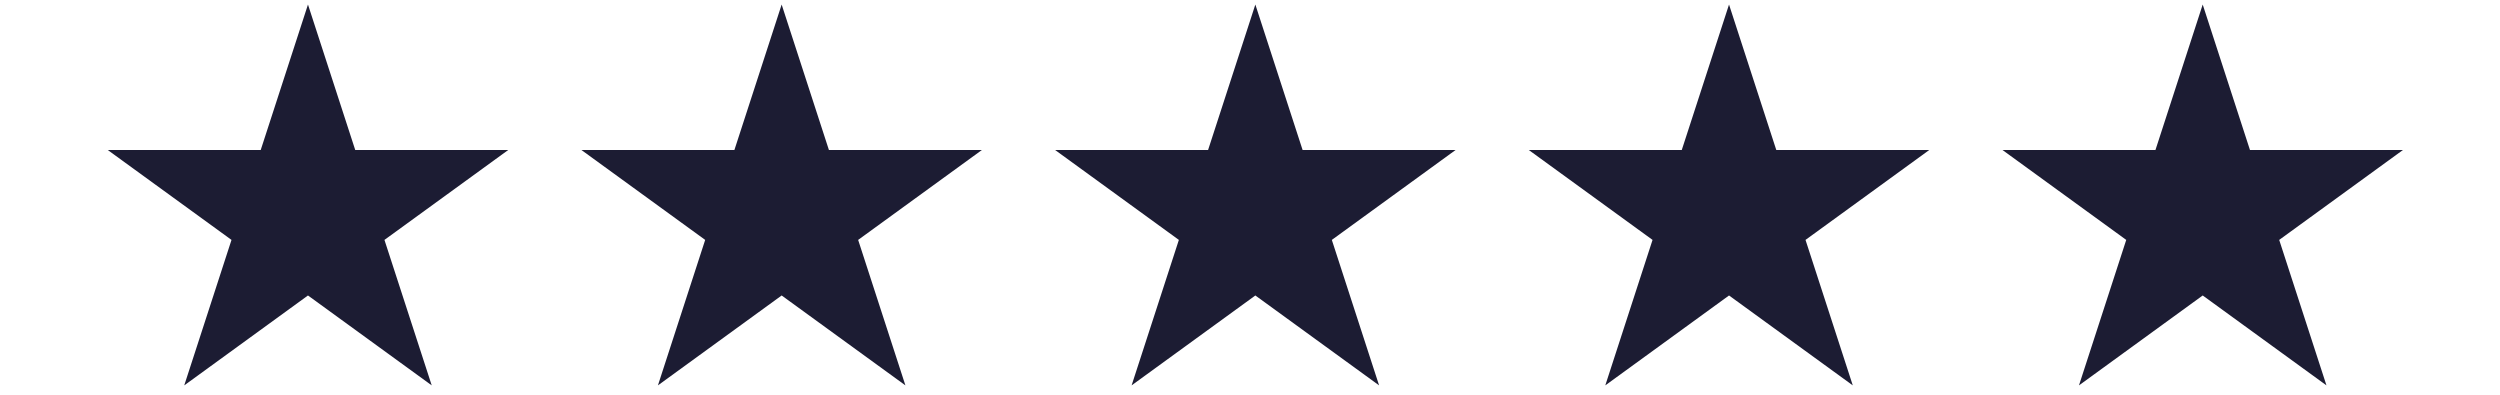 <svg width="190" height="30" viewBox="0 0 190 30" fill="none" xmlns="http://www.w3.org/2000/svg">
<g clip-path="url(#clip0_0_169)">
<path d="M23.406 0.345L26.998 11.401H38.623L29.218 18.233L32.811 29.289L23.406 22.456L14.002 29.289L17.594 18.233L8.189 11.401H19.814L23.406 0.345Z" fill="#1C1C33"/>
</g>
<g clip-path="url(#clip1_0_169)">
<path d="M95.406 0.345L98.998 11.401H110.623L101.219 18.233L104.811 29.289L95.406 22.456L86.002 29.289L89.594 18.233L80.189 11.401H91.814L95.406 0.345Z" fill="#1C1C33"/>
</g>
<g clip-path="url(#clip2_0_169)">
<path d="M167.406 0.345L170.998 11.401H182.623L173.219 18.233L176.811 29.289L167.406 22.456L158.002 29.289L161.594 18.233L152.189 11.401H163.814L167.406 0.345Z" fill="#1C1C33"/>
</g>
<g clip-path="url(#clip3_0_169)">
<path d="M59.406 0.345L62.998 11.401H74.623L65.219 18.233L68.811 29.289L59.406 22.456L50.002 29.289L53.594 18.233L44.189 11.401H55.814L59.406 0.345Z" fill="#1C1C33"/>
</g>
<g clip-path="url(#clip4_0_169)">
<path d="M131.406 0.345L134.998 11.401H146.623L137.219 18.233L140.811 29.289L131.406 22.456L122.002 29.289L125.594 18.233L116.189 11.401H127.814L131.406 0.345Z" fill="#1C1C33"/>
</g>
<defs>
<clipPath id="clip0_0_169">
<rect width="32" height="29" fill="white" transform="translate(7.406 0.344)"/>
</clipPath>
<clipPath id="clip1_0_169">
<rect width="32" height="29" fill="white" transform="translate(79.406 0.344)"/>
</clipPath>
<clipPath id="clip2_0_169">
<rect width="32" height="29" fill="white" transform="translate(151.406 0.344)"/>
</clipPath>
<clipPath id="clip3_0_169">
<rect width="32" height="29" fill="white" transform="translate(43.406 0.344)"/>
</clipPath>
<clipPath id="clip4_0_169">
<rect width="32" height="29" fill="white" transform="translate(115.406 0.344)"/>
</clipPath>
</defs>
</svg>
